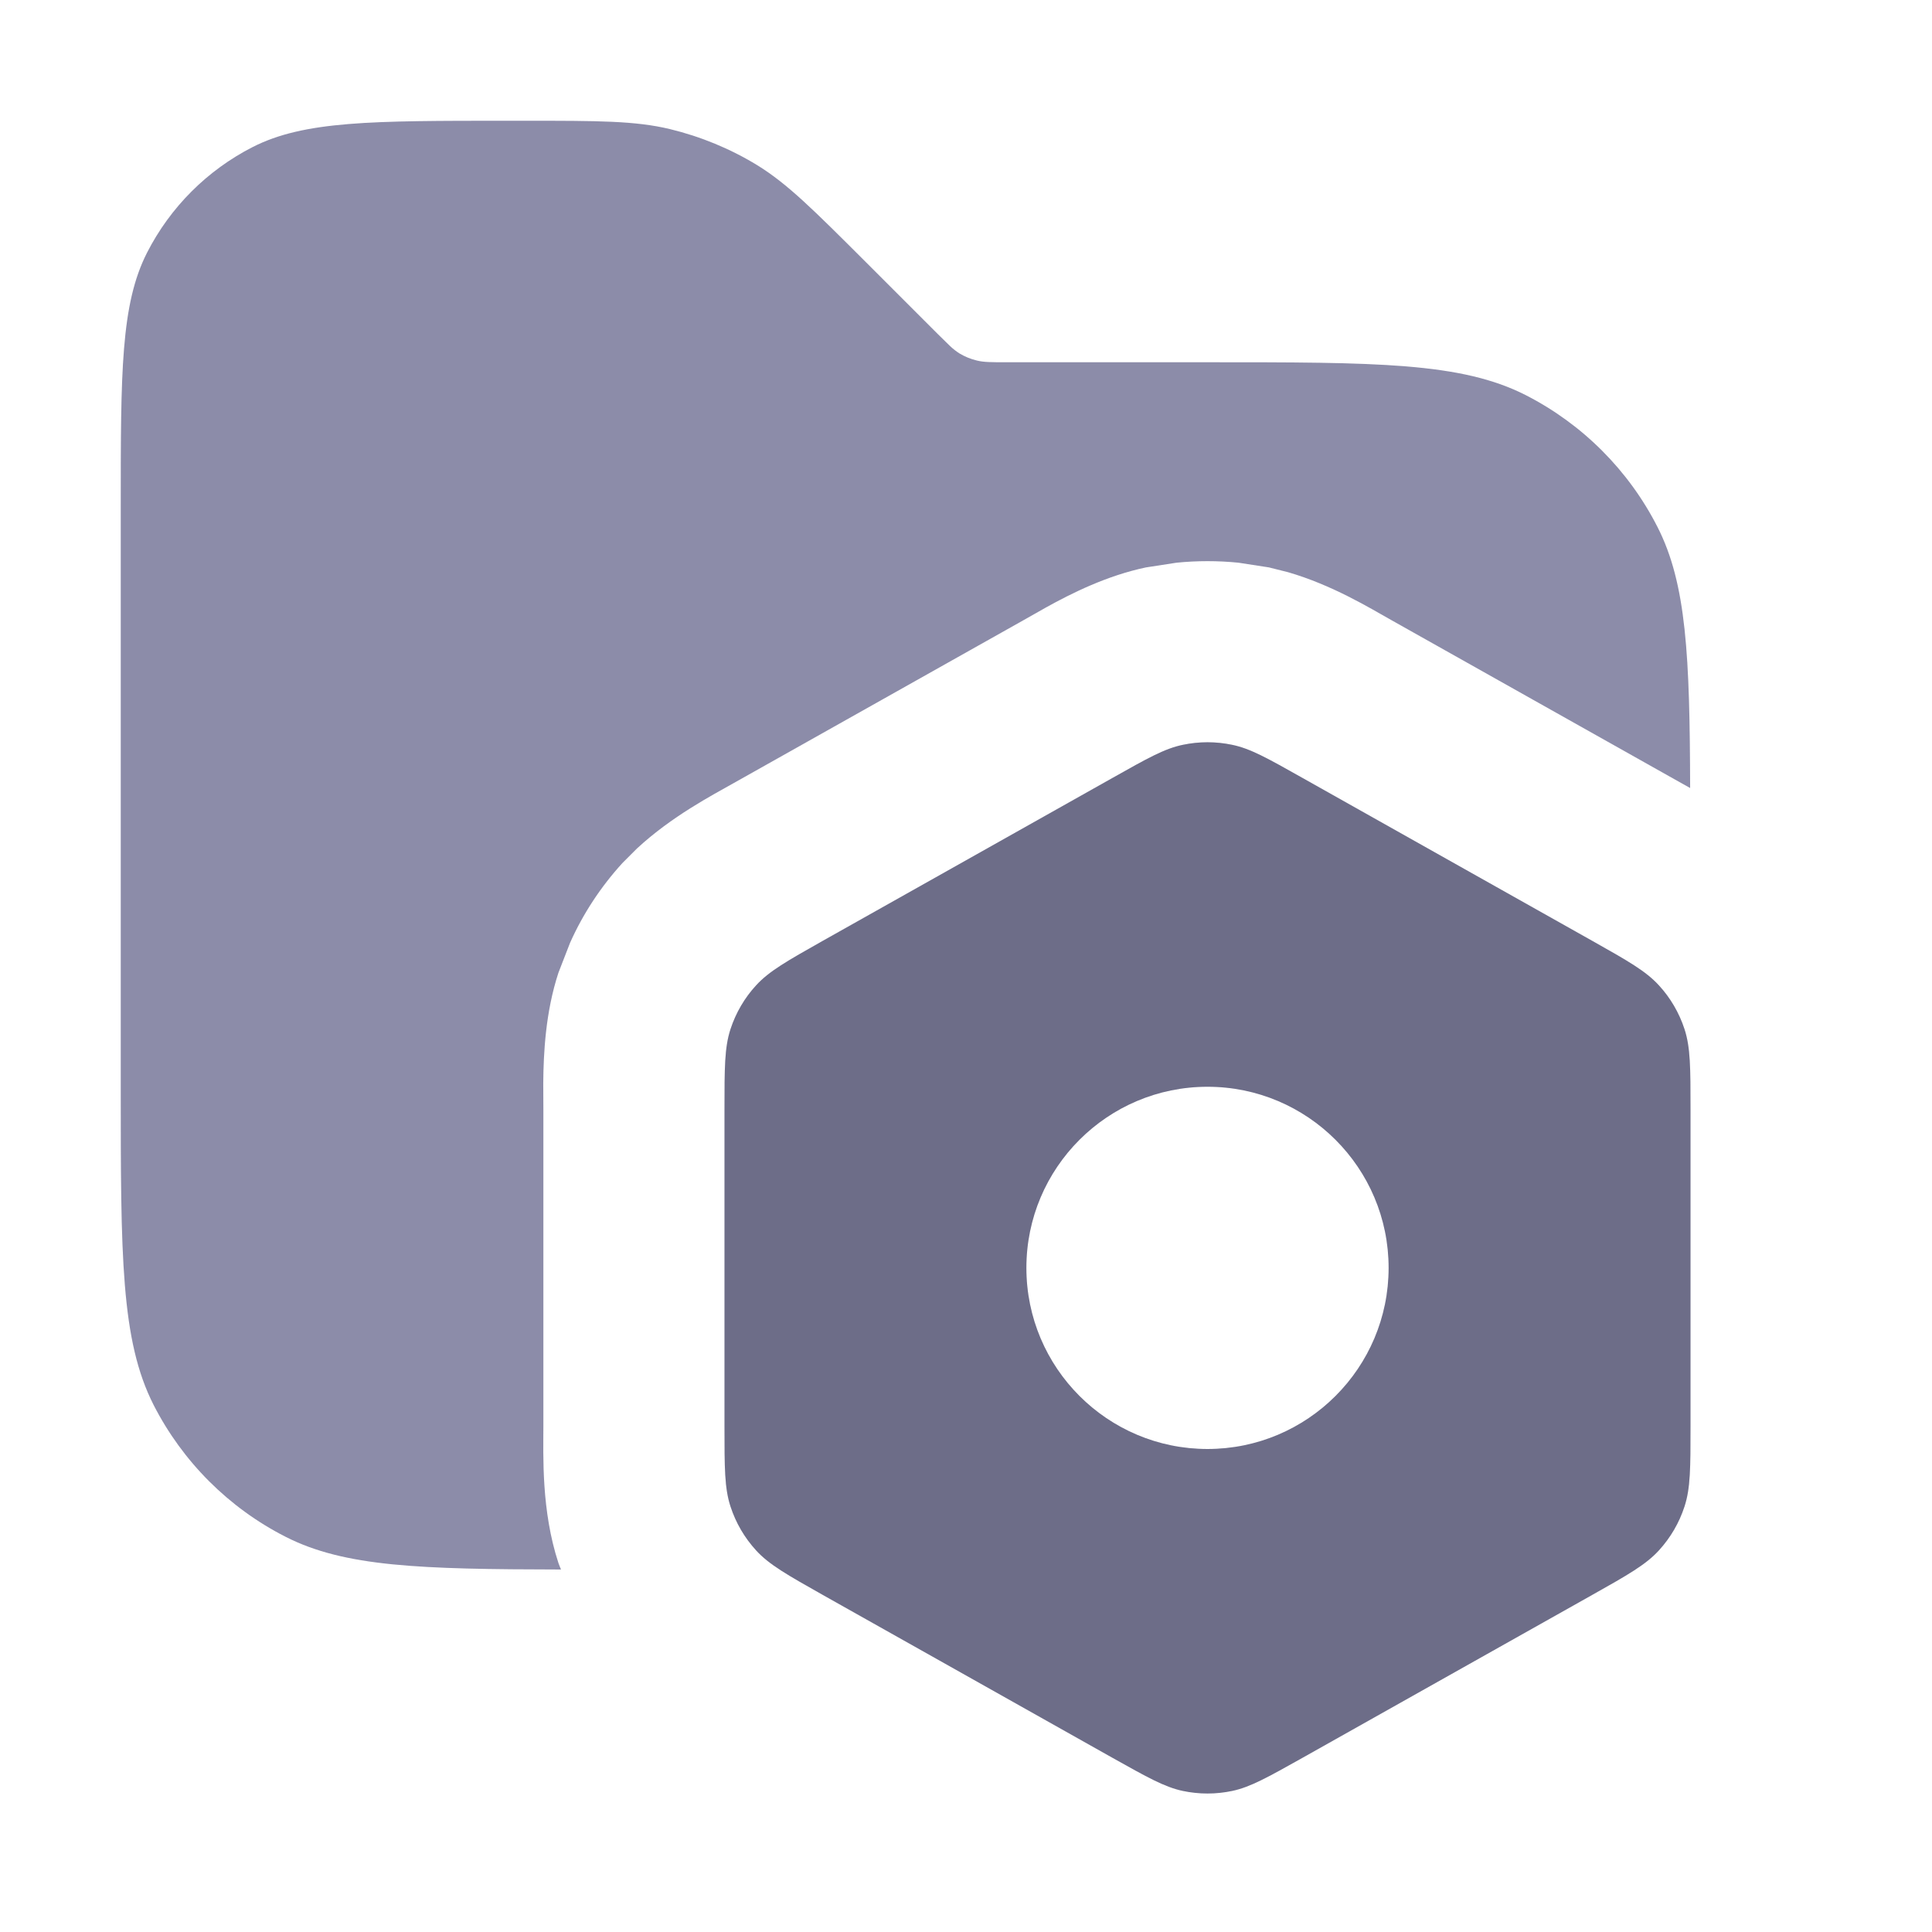 <svg width="16" height="16" viewBox="0 0 16 16" fill="none" xmlns="http://www.w3.org/2000/svg">
<path opacity="0.9" d="M4.343 1C4.954 1 5.26 1 5.548 1.069C5.803 1.131 6.047 1.231 6.271 1.368C6.523 1.523 6.739 1.74 7.172 2.172L7.766 2.766L7.869 2.867C7.897 2.893 7.921 2.911 7.946 2.927C7.991 2.954 8.04 2.974 8.091 2.986C8.148 3 8.209 3 8.331 3H10C11.4 3 12.1 3 12.635 3.272C13.105 3.512 13.488 3.895 13.727 4.365C13.967 4.836 13.994 5.435 13.997 6.526L13.92 6.483L11.52 5.134C11.344 5.035 11.033 4.845 10.668 4.739L10.509 4.699L10.256 4.66C10.086 4.643 9.914 4.643 9.744 4.66L9.491 4.699C9.166 4.767 8.873 4.914 8.662 5.031L8.48 5.134L6.08 6.483C5.898 6.586 5.563 6.76 5.275 7.027L5.155 7.147C4.976 7.343 4.829 7.566 4.721 7.808L4.625 8.055C4.518 8.38 4.501 8.72 4.499 8.97L4.5 9.186V11.815C4.5 12.053 4.482 12.511 4.625 12.945C4.631 12.963 4.639 12.98 4.646 12.998C3.478 12.996 2.853 12.976 2.365 12.727C1.895 12.488 1.512 12.105 1.272 11.635C1 11.1 1 10.4 1 9V4.2C1 3.08 1 2.52 1.218 2.092C1.41 1.716 1.716 1.41 2.092 1.218C2.52 1 3.08 1 4.2 1H4.343Z" fill="#8080A0"/>
<path d="M9.797 6.168C9.931 6.14 10.069 6.14 10.203 6.168C10.355 6.199 10.498 6.28 10.784 6.441L13.185 7.791C13.482 7.958 13.63 8.042 13.738 8.16C13.834 8.264 13.906 8.388 13.95 8.522C14 8.674 14 8.845 14 9.185V11.814C14 12.155 14 12.325 13.95 12.477C13.906 12.612 13.834 12.735 13.738 12.84C13.63 12.958 13.482 13.042 13.185 13.209L10.784 14.559C10.498 14.719 10.355 14.8 10.203 14.832C10.069 14.86 9.931 14.86 9.797 14.832C9.645 14.8 9.502 14.719 9.216 14.559L6.815 13.209C6.519 13.042 6.37 12.958 6.262 12.84C6.166 12.735 6.094 12.612 6.05 12.477C6 12.325 6 12.155 6 11.814V9.185C6 8.845 6 8.674 6.05 8.522C6.094 8.388 6.166 8.264 6.262 8.16C6.37 8.042 6.519 7.958 6.815 7.791L9.216 6.441C9.502 6.28 9.645 6.199 9.797 6.168ZM10 9C9.172 9 8.5 9.672 8.5 10.5C8.5 11.328 9.172 12 10 12C10.828 12 11.5 11.328 11.5 10.5C11.5 9.672 10.828 9 10 9Z" fill="#8080A0"/>
<path d="M9.797 6.168C9.931 6.14 10.069 6.14 10.203 6.168C10.355 6.199 10.498 6.28 10.784 6.441L13.185 7.791C13.482 7.958 13.63 8.042 13.738 8.16C13.834 8.264 13.906 8.388 13.95 8.522C14 8.674 14 8.845 14 9.185V11.814C14 12.155 14 12.325 13.95 12.477C13.906 12.612 13.834 12.735 13.738 12.84C13.63 12.958 13.482 13.042 13.185 13.209L10.784 14.559C10.498 14.719 10.355 14.8 10.203 14.832C10.069 14.86 9.931 14.86 9.797 14.832C9.645 14.8 9.502 14.719 9.216 14.559L6.815 13.209C6.519 13.042 6.37 12.958 6.262 12.84C6.166 12.735 6.094 12.612 6.05 12.477C6 12.325 6 12.155 6 11.814V9.185C6 8.845 6 8.674 6.05 8.522C6.094 8.388 6.166 8.264 6.262 8.16C6.37 8.042 6.519 7.958 6.815 7.791L9.216 6.441C9.502 6.28 9.645 6.199 9.797 6.168ZM10 9C9.172 9 8.5 9.672 8.5 10.5C8.5 11.328 9.172 12 10 12C10.828 12 11.5 11.328 11.5 10.5C11.5 9.672 10.828 9 10 9Z" fill="black" fill-opacity="0.15" style="mix-blend-mode:plus-darker"/>
</svg>
